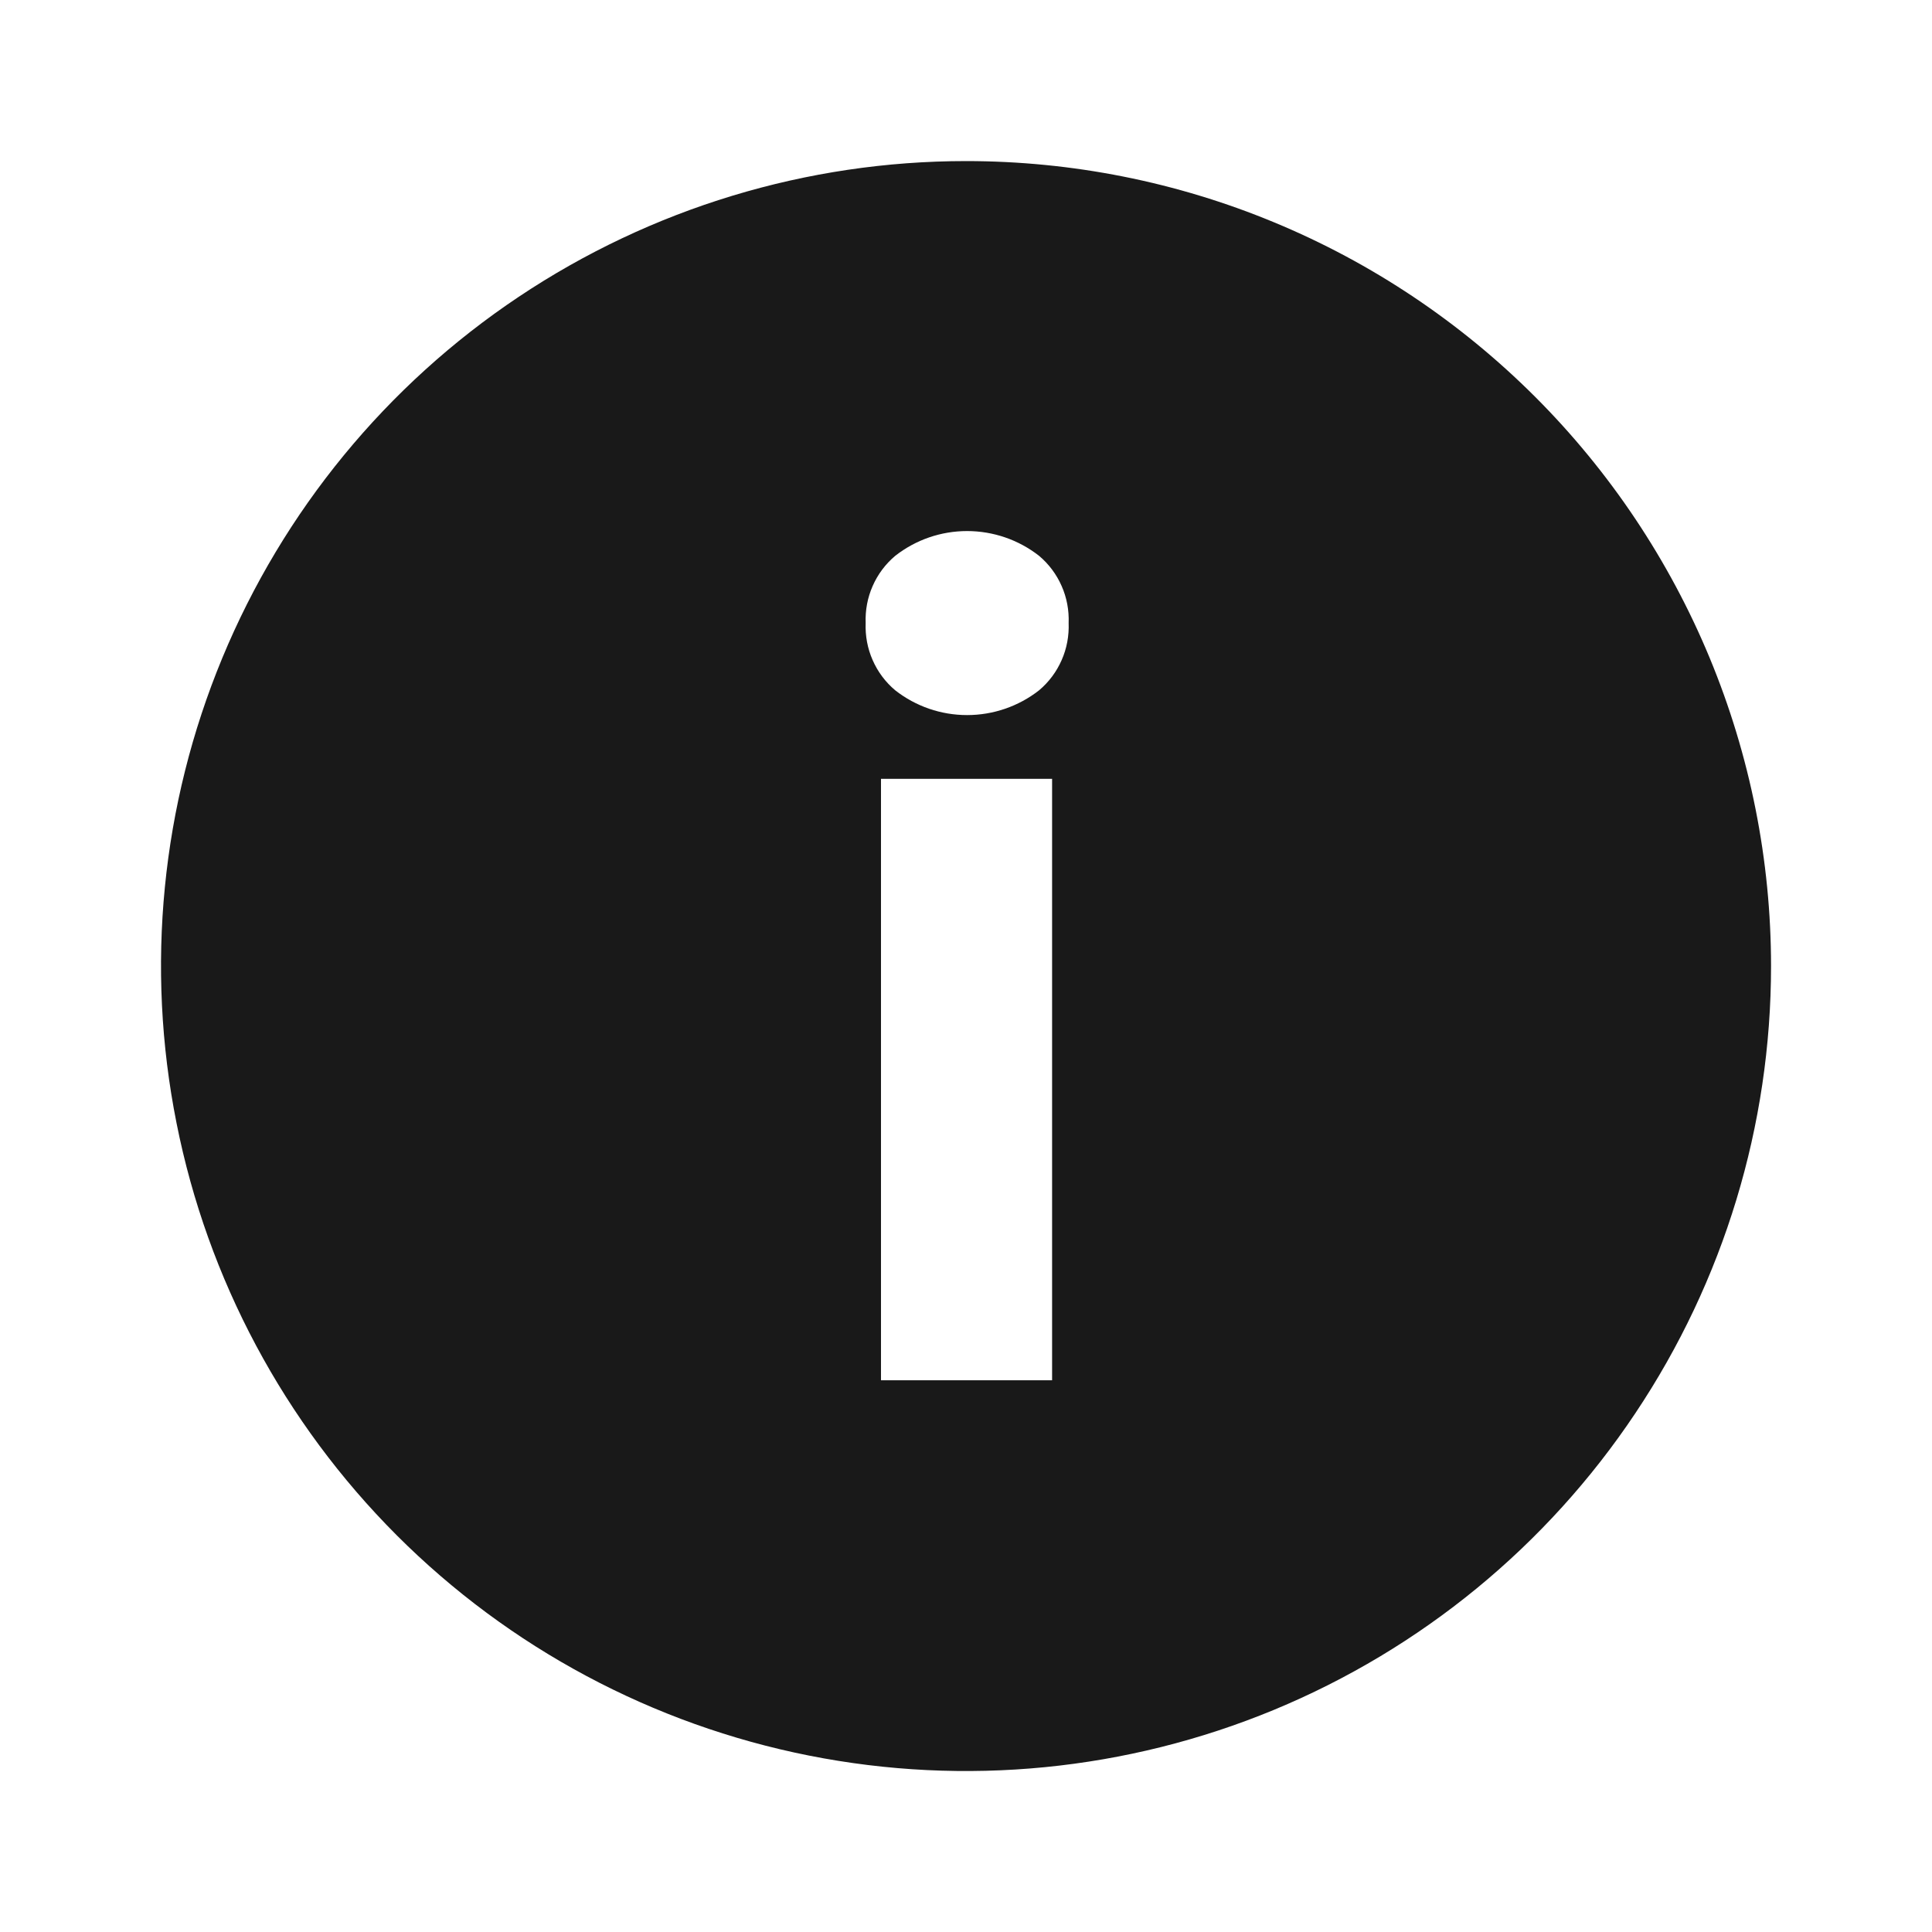 <svg width="16" height="16" viewBox="0 0 16 16" fill="none" xmlns="http://www.w3.org/2000/svg">
<path d="M8 1.334C6.682 1.334 5.393 1.725 4.296 2.458C3.2 3.19 2.346 4.231 1.841 5.449C1.336 6.668 1.204 8.008 1.462 9.301C1.719 10.595 2.354 11.782 3.286 12.715C4.218 13.647 5.406 14.282 6.7 14.539C7.993 14.796 9.333 14.664 10.551 14.16C11.77 13.655 12.811 12.801 13.543 11.704C14.276 10.608 14.667 9.319 14.667 8.001C14.667 7.125 14.494 6.258 14.159 5.449C13.824 4.641 13.333 3.906 12.714 3.287C12.095 2.668 11.36 2.176 10.551 1.841C9.743 1.506 8.876 1.334 8 1.334ZM8.713 11.431H7.296V6.45H8.713V11.431ZM8.605 5.717C8.435 5.85 8.225 5.922 8.009 5.922C7.793 5.922 7.584 5.85 7.414 5.717C7.333 5.649 7.269 5.563 7.227 5.467C7.184 5.37 7.165 5.265 7.169 5.16C7.165 5.055 7.184 4.95 7.227 4.853C7.269 4.757 7.333 4.671 7.414 4.603C7.584 4.47 7.793 4.398 8.009 4.398C8.225 4.398 8.435 4.47 8.605 4.603C8.686 4.671 8.75 4.757 8.792 4.853C8.835 4.95 8.854 5.055 8.85 5.16C8.854 5.265 8.835 5.37 8.792 5.467C8.75 5.563 8.686 5.649 8.605 5.717Z" fill="black" fill-opacity="0.9"/>
</svg>
